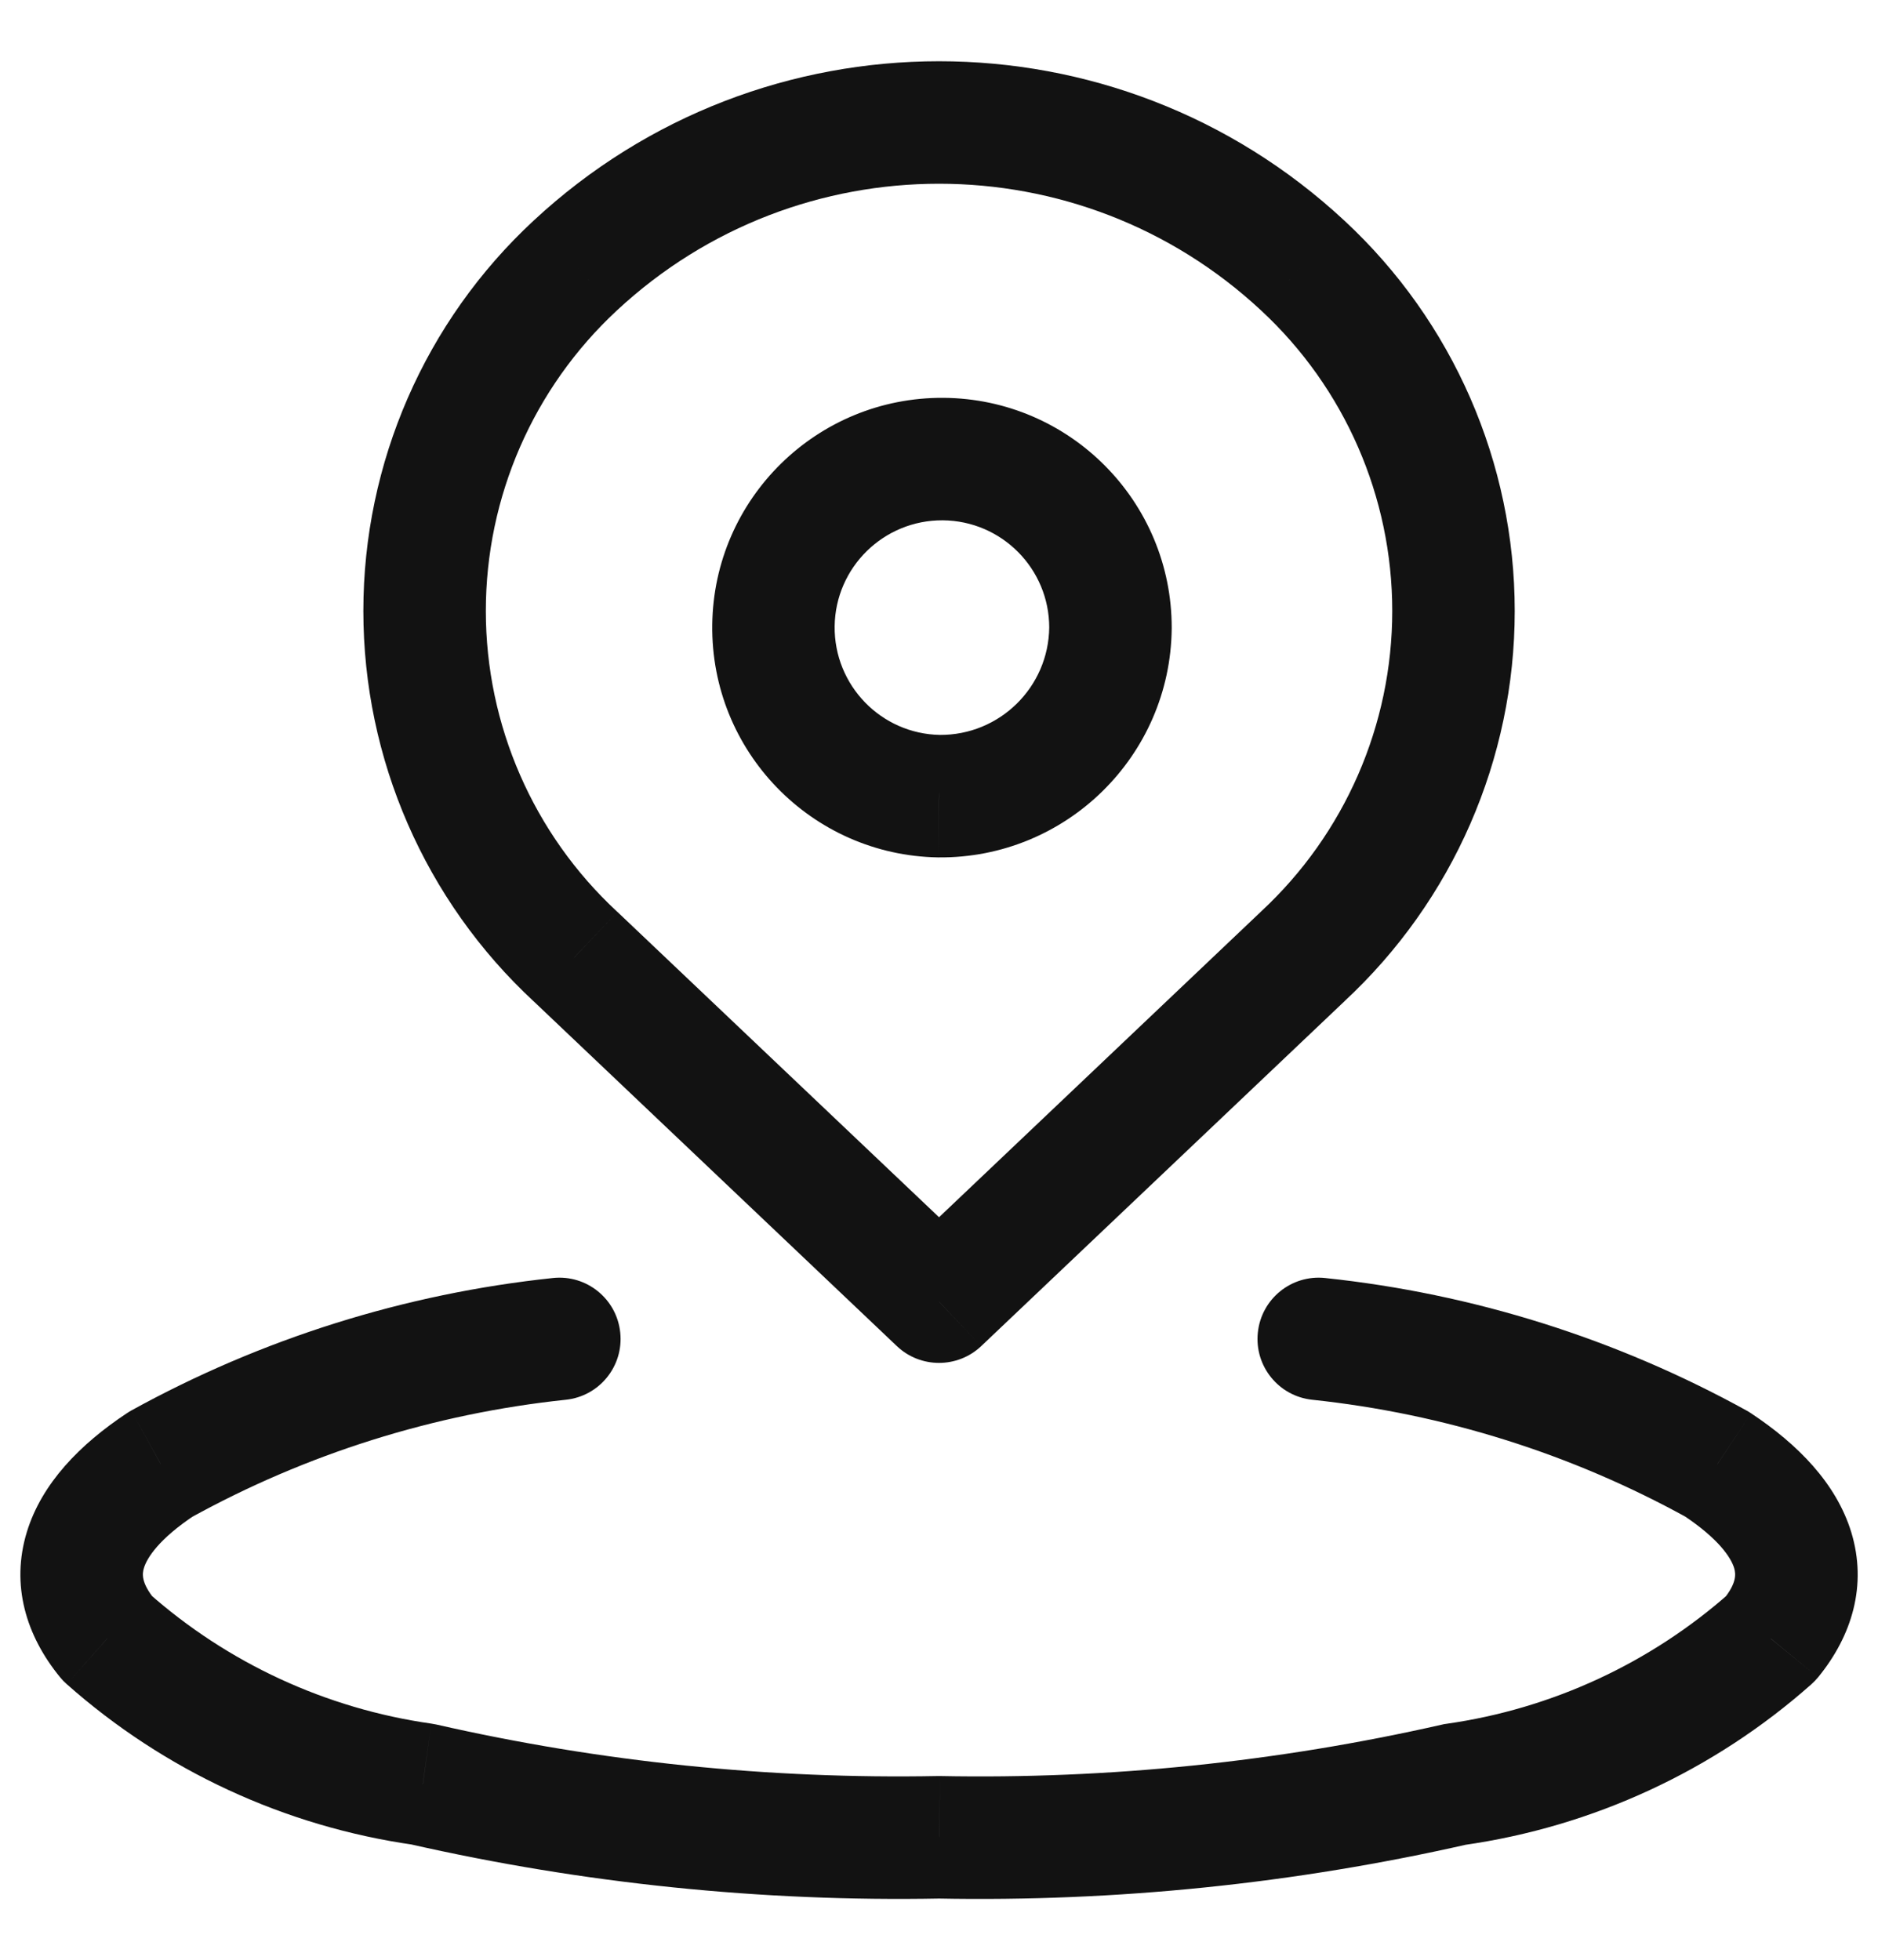 <svg width="23" height="24" viewBox="0 0 23 24" fill="none" xmlns="http://www.w3.org/2000/svg">
<g id="Vector">
<path id="Vector-8" d="M6.929 17.142C7.341 17.099 7.64 16.73 7.596 16.318C7.553 15.906 7.184 15.607 6.772 15.651L6.929 17.142ZM1.969 17.931L1.607 17.274C1.589 17.284 1.572 17.295 1.555 17.306L1.969 17.931ZM1.315 20.064L0.735 20.539C0.76 20.57 0.788 20.599 0.818 20.625L1.315 20.064ZM5.178 21.851L5.344 21.119C5.324 21.115 5.304 21.111 5.283 21.108L5.178 21.851ZM11.5 22.5L11.515 21.75C11.505 21.75 11.496 21.75 11.486 21.75L11.5 22.5ZM17.823 21.852L17.717 21.11C17.697 21.112 17.677 21.116 17.657 21.121L17.823 21.852ZM21.685 20.066L22.183 20.627C22.213 20.6 22.24 20.572 22.266 20.541L21.685 20.066ZM21.031 17.933L21.446 17.308C21.429 17.296 21.412 17.286 21.394 17.276L21.031 17.933ZM16.229 15.651C15.817 15.607 15.448 15.906 15.405 16.318C15.361 16.73 15.66 17.099 16.072 17.142L16.229 15.651ZM11.5 15.941L10.984 16.485C11.273 16.759 11.727 16.759 12.017 16.485L11.5 15.941ZM7.045 11.712L7.562 11.168L7.555 11.162L7.045 11.712ZM7.045 3.252L7.555 3.802L7.556 3.801L7.045 3.252ZM15.955 3.252L15.444 3.801L15.445 3.802L15.955 3.252ZM15.955 11.712L15.445 11.162L15.439 11.168L15.955 11.712ZM11.5 9.75L11.487 10.5L11.494 10.5L11.5 9.75ZM9.472 7.661L10.222 7.67L9.472 7.661ZM11.55 5.622L11.555 4.872L11.55 5.622ZM13.6 7.689L14.35 7.697L14.35 7.69L13.6 7.689ZM6.772 15.651C4.959 15.842 3.203 16.394 1.607 17.274L2.332 18.588C3.752 17.804 5.315 17.312 6.929 17.142L6.772 15.651ZM1.555 17.306C0.984 17.684 0.512 18.163 0.329 18.761C0.13 19.411 0.32 20.032 0.735 20.539L1.896 19.589C1.727 19.383 1.741 19.272 1.763 19.201C1.801 19.077 1.948 18.845 2.384 18.556L1.555 17.306ZM0.818 20.625C2.012 21.684 3.492 22.369 5.072 22.593L5.283 21.108C3.994 20.925 2.787 20.367 1.813 19.503L0.818 20.625ZM5.011 22.582C7.144 23.067 9.328 23.291 11.515 23.25L11.486 21.75C9.421 21.789 7.358 21.578 5.344 21.119L5.011 22.582ZM11.486 23.25C13.673 23.292 15.856 23.068 17.989 22.583L17.657 21.121C15.642 21.578 13.58 21.79 11.515 21.75L11.486 23.25ZM17.928 22.595C19.509 22.37 20.988 21.686 22.183 20.627L21.188 19.504C20.213 20.368 19.007 20.926 17.717 21.11L17.928 22.595ZM22.266 20.541C22.681 20.034 22.871 19.412 22.672 18.762C22.488 18.164 22.016 17.686 21.446 17.308L20.617 18.558C21.053 18.847 21.2 19.078 21.238 19.202C21.259 19.274 21.273 19.385 21.105 19.59L22.266 20.541ZM21.394 17.276C19.798 16.395 18.042 15.842 16.229 15.651L16.072 17.142C17.685 17.313 19.248 17.805 20.669 18.589L21.394 17.276ZM12.017 15.397L7.562 11.168L6.529 12.256L10.984 16.485L12.017 15.397ZM7.555 11.162C6.532 10.212 5.95 8.879 5.95 7.482H4.45C4.45 9.296 5.205 11.028 6.535 12.262L7.555 11.162ZM5.95 7.482C5.95 6.085 6.532 4.752 7.555 3.802L6.535 2.702C5.205 3.936 4.45 5.668 4.45 7.482H5.95ZM7.556 3.801C9.779 1.733 13.222 1.733 15.444 3.801L16.466 2.703C13.668 0.099 9.333 0.099 6.534 2.703L7.556 3.801ZM15.445 3.802C16.469 4.752 17.051 6.085 17.051 7.482H18.551C18.551 5.668 17.795 3.936 16.465 2.702L15.445 3.802ZM17.051 7.482C17.051 8.879 16.469 10.212 15.445 11.162L16.465 12.262C17.795 11.028 18.551 9.296 18.551 7.482H17.051ZM15.439 11.168L10.984 15.397L12.017 16.485L16.472 12.256L15.439 11.168ZM11.513 9C10.791 8.988 10.214 8.393 10.222 7.67L8.723 7.652C8.704 9.201 9.939 10.473 11.487 10.5L11.513 9ZM10.222 7.67C10.231 6.948 10.822 6.368 11.545 6.372L11.555 4.872C10.007 4.862 8.741 6.104 8.723 7.652L10.222 7.67ZM11.545 6.372C12.268 6.377 12.851 6.965 12.85 7.688L14.35 7.69C14.352 6.142 13.103 4.883 11.555 4.872L11.545 6.372ZM12.85 7.681C12.843 8.416 12.242 9.006 11.507 9L11.494 10.5C13.056 10.514 14.335 9.259 14.35 7.697L12.85 7.681Z" fill="#121212"/>
</g>
</svg>
